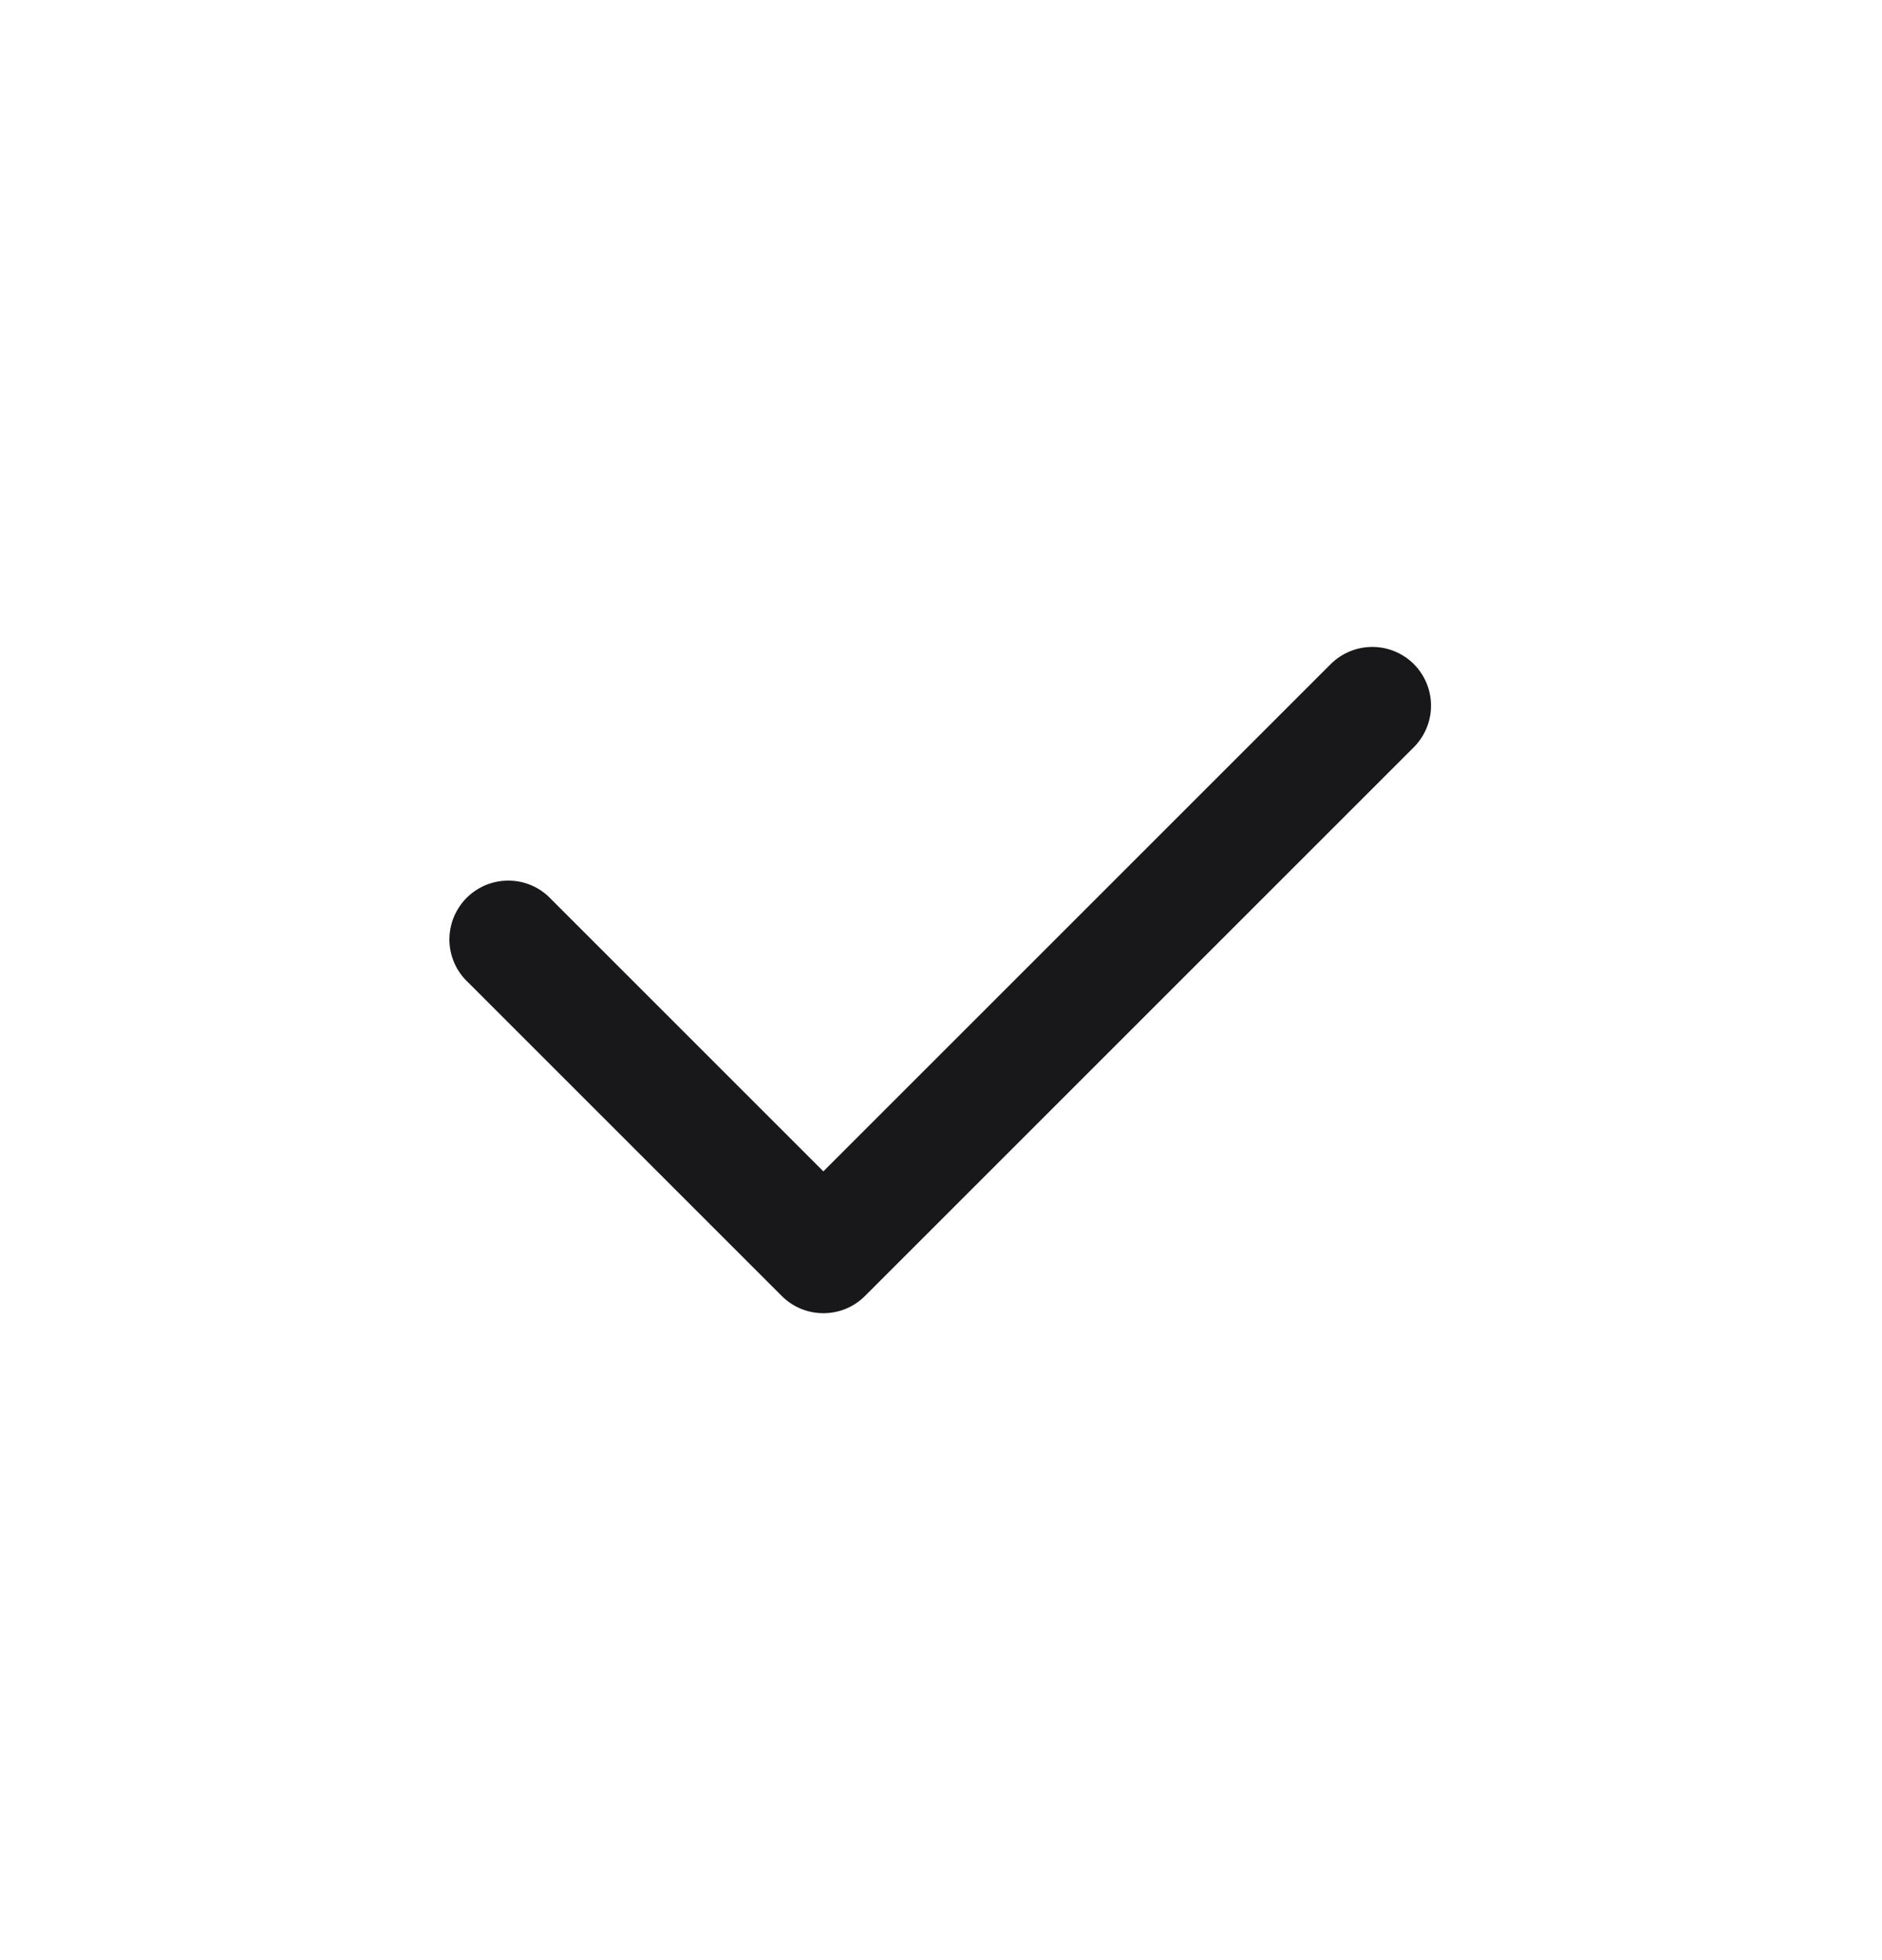 <svg width="24" height="25" viewBox="0 0 24 25" fill="none" xmlns="http://www.w3.org/2000/svg">
<path fill-rule="evenodd" clip-rule="evenodd" d="M18.03 8.47C18.17 8.611 18.249 8.801 18.249 9C18.249 9.199 18.17 9.389 18.03 9.53L11.03 16.53C10.889 16.671 10.699 16.749 10.5 16.749C10.301 16.749 10.111 16.671 9.97 16.53L5.97 12.53C5.896 12.461 5.837 12.379 5.796 12.287C5.755 12.195 5.733 12.095 5.731 11.995C5.73 11.894 5.748 11.794 5.786 11.7C5.824 11.607 5.88 11.522 5.951 11.451C6.022 11.38 6.107 11.324 6.2 11.286C6.294 11.248 6.394 11.23 6.494 11.232C6.595 11.233 6.695 11.255 6.787 11.296C6.879 11.337 6.961 11.396 7.03 11.47L10.5 14.94L16.97 8.47C17.111 8.33 17.301 8.251 17.5 8.251C17.699 8.251 17.889 8.33 18.03 8.47Z" fill="#18181A"/>
</svg>
